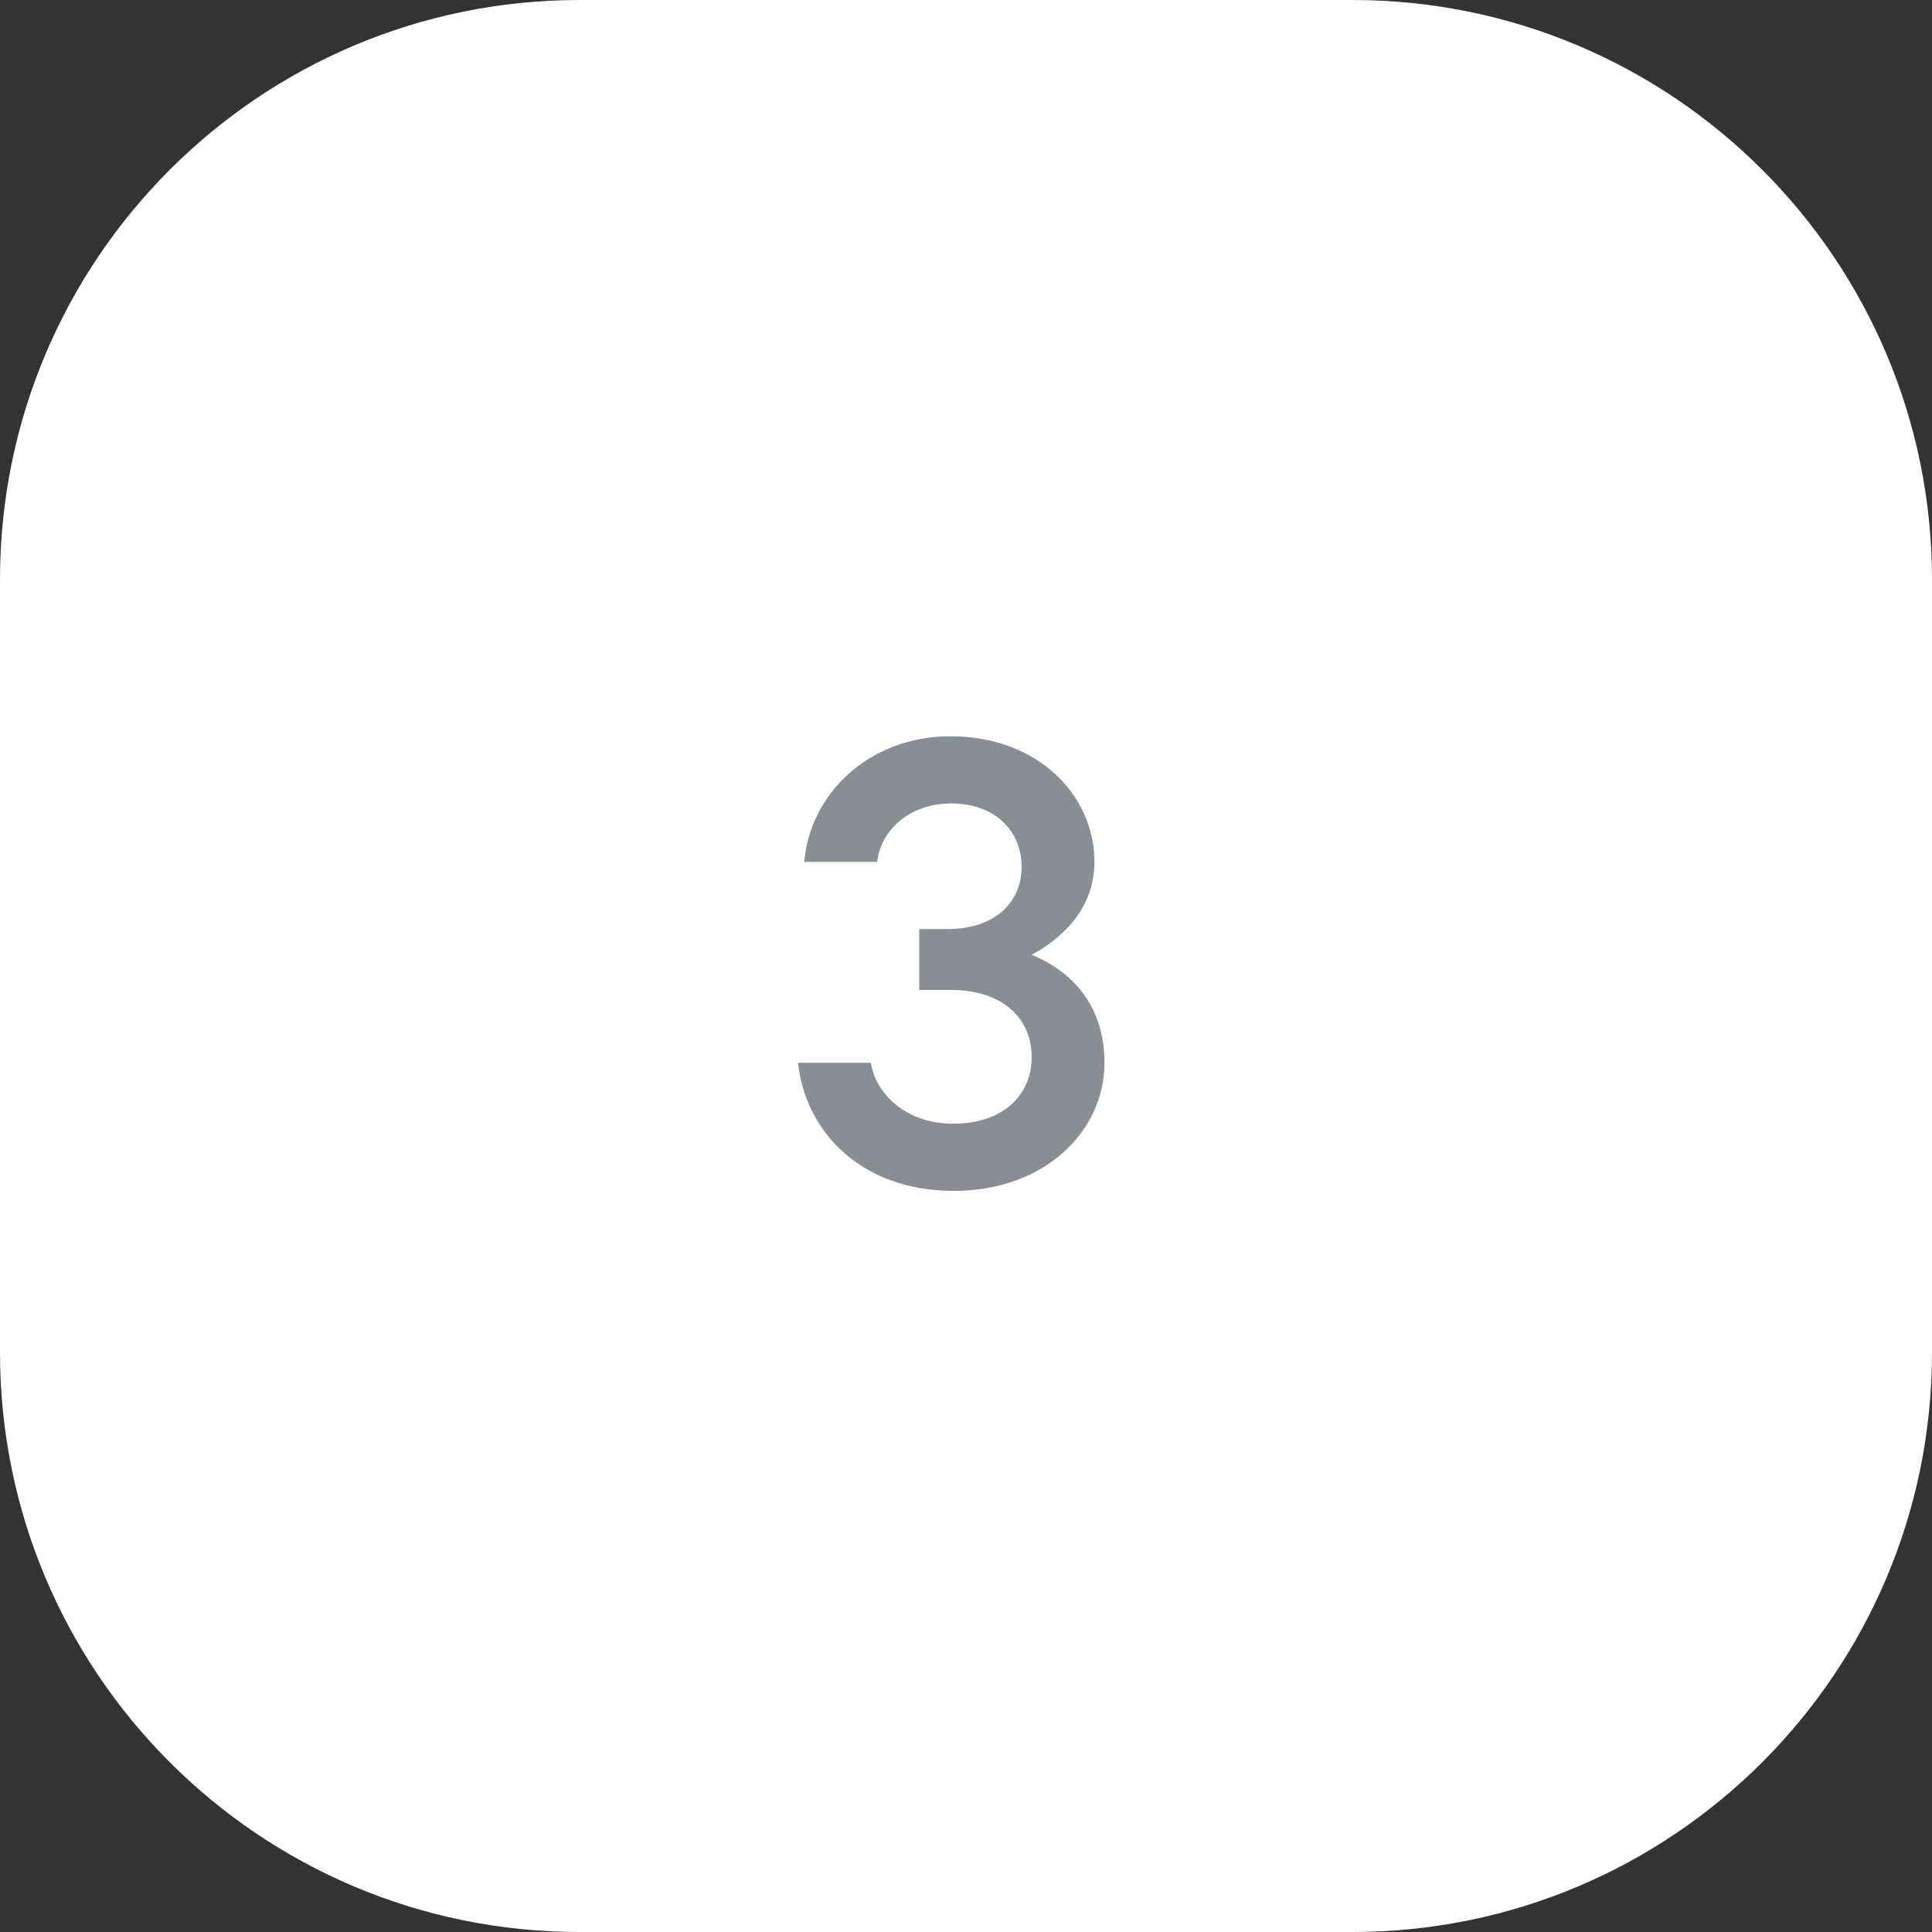 <svg width="80" height="80" viewBox="0 0 80 80" fill="none" xmlns="http://www.w3.org/2000/svg">
<rect x="0" y="0" width="80" height="80" fill="#333333" stroke="none"/>
<path d="M0 24C0 10.745 10.745 0 24 0H56C69.255 0 80 10.745 80 24V56C80 69.255 69.255 80 56 80H24C10.745 80 0 69.255 0 56V24Z" fill="white"/>
<path d="M42.718 39.536C44.252 40.16 45.734 41.512 45.734 44.008C45.734 46.816 43.29 49.312 39.494 49.312C35.594 49.312 33.332 46.79 33.046 44.008H36.062C36.218 45.152 37.388 46.53 39.468 46.53C41.522 46.53 42.718 45.36 42.718 43.774C42.718 42.162 41.522 40.992 39.364 40.992H38.064V38.47H39.234C41.184 38.47 42.302 37.378 42.302 35.896C42.302 34.388 41.184 33.27 39.39 33.27C37.57 33.27 36.452 34.466 36.322 35.688H33.306C33.514 32.958 35.906 30.488 39.364 30.488C42.952 30.488 45.318 32.906 45.318 35.688C45.318 37.56 44.07 38.808 42.718 39.536Z" fill="#898D94"/>
</svg>
